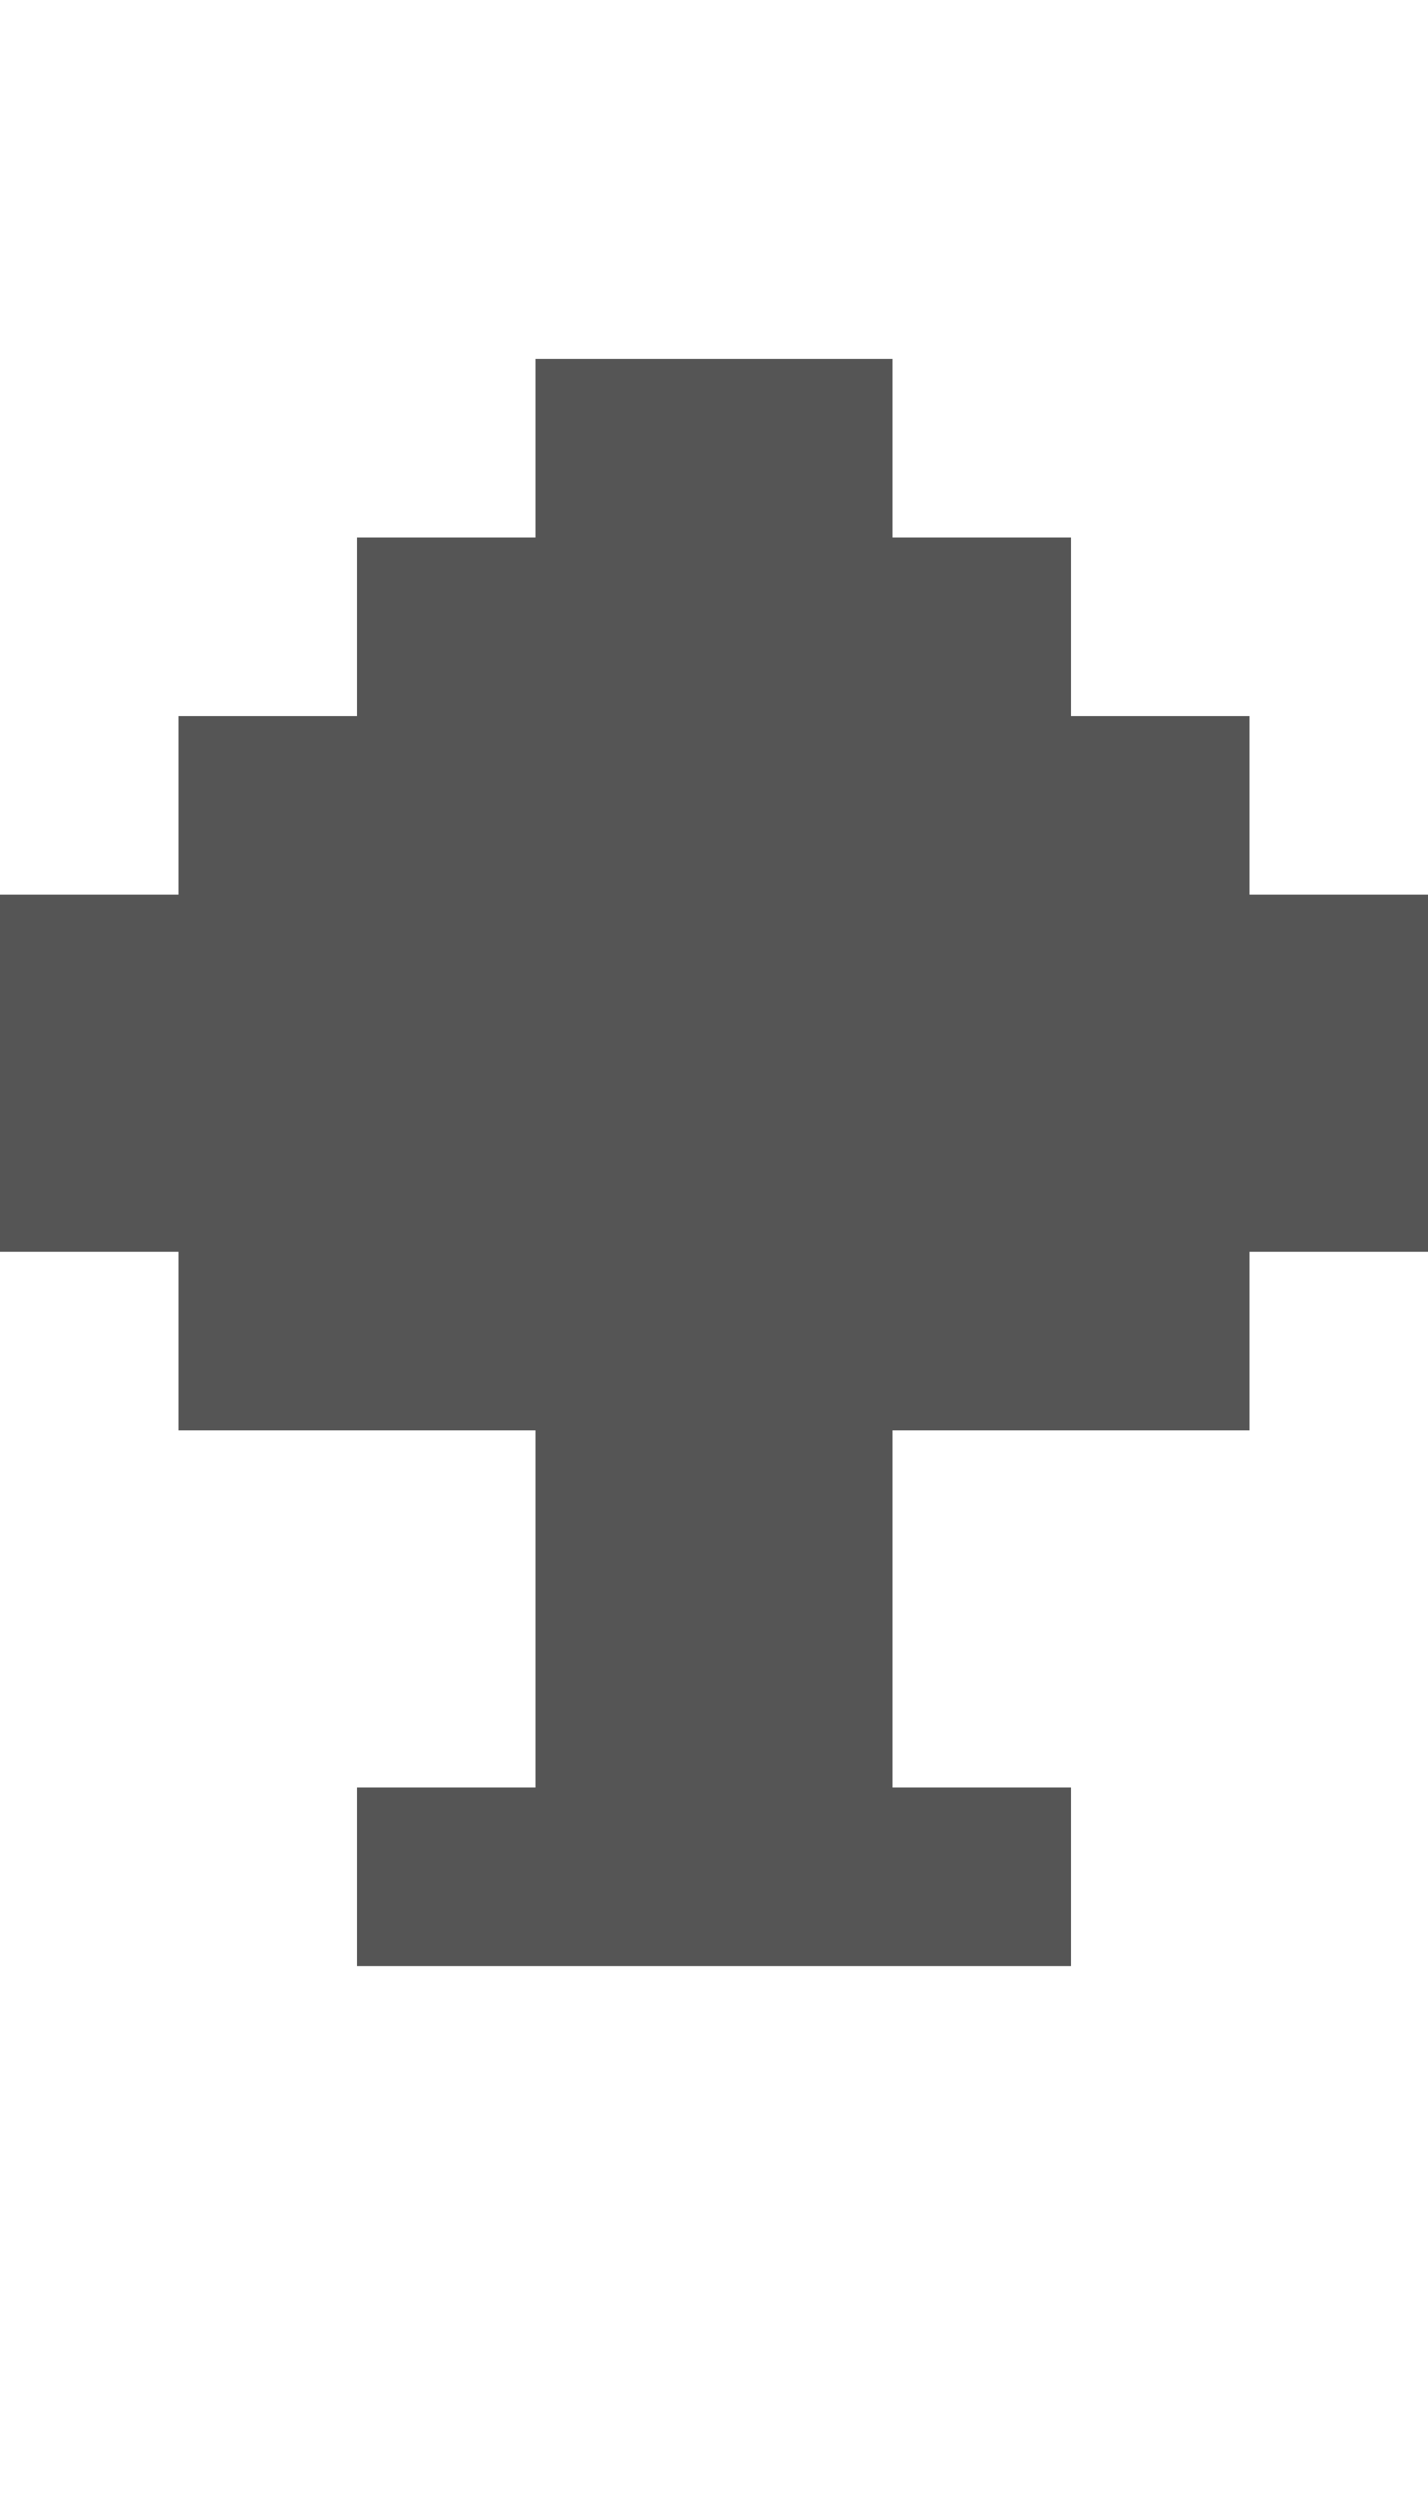 <?xml version="1.0" encoding="UTF-8"?>
  <svg xmlns="http://www.w3.org/2000/svg" viewBox="0 0 8 14">
    <path fill="#555555" d="m0,7.01v-2h1v-1h1v-1h1v-1h2v1h1v1h1v1h1v2h-1v1h-2v2h1v1H2v-1h1v-2H1v-1H0Z" />
  </svg>
